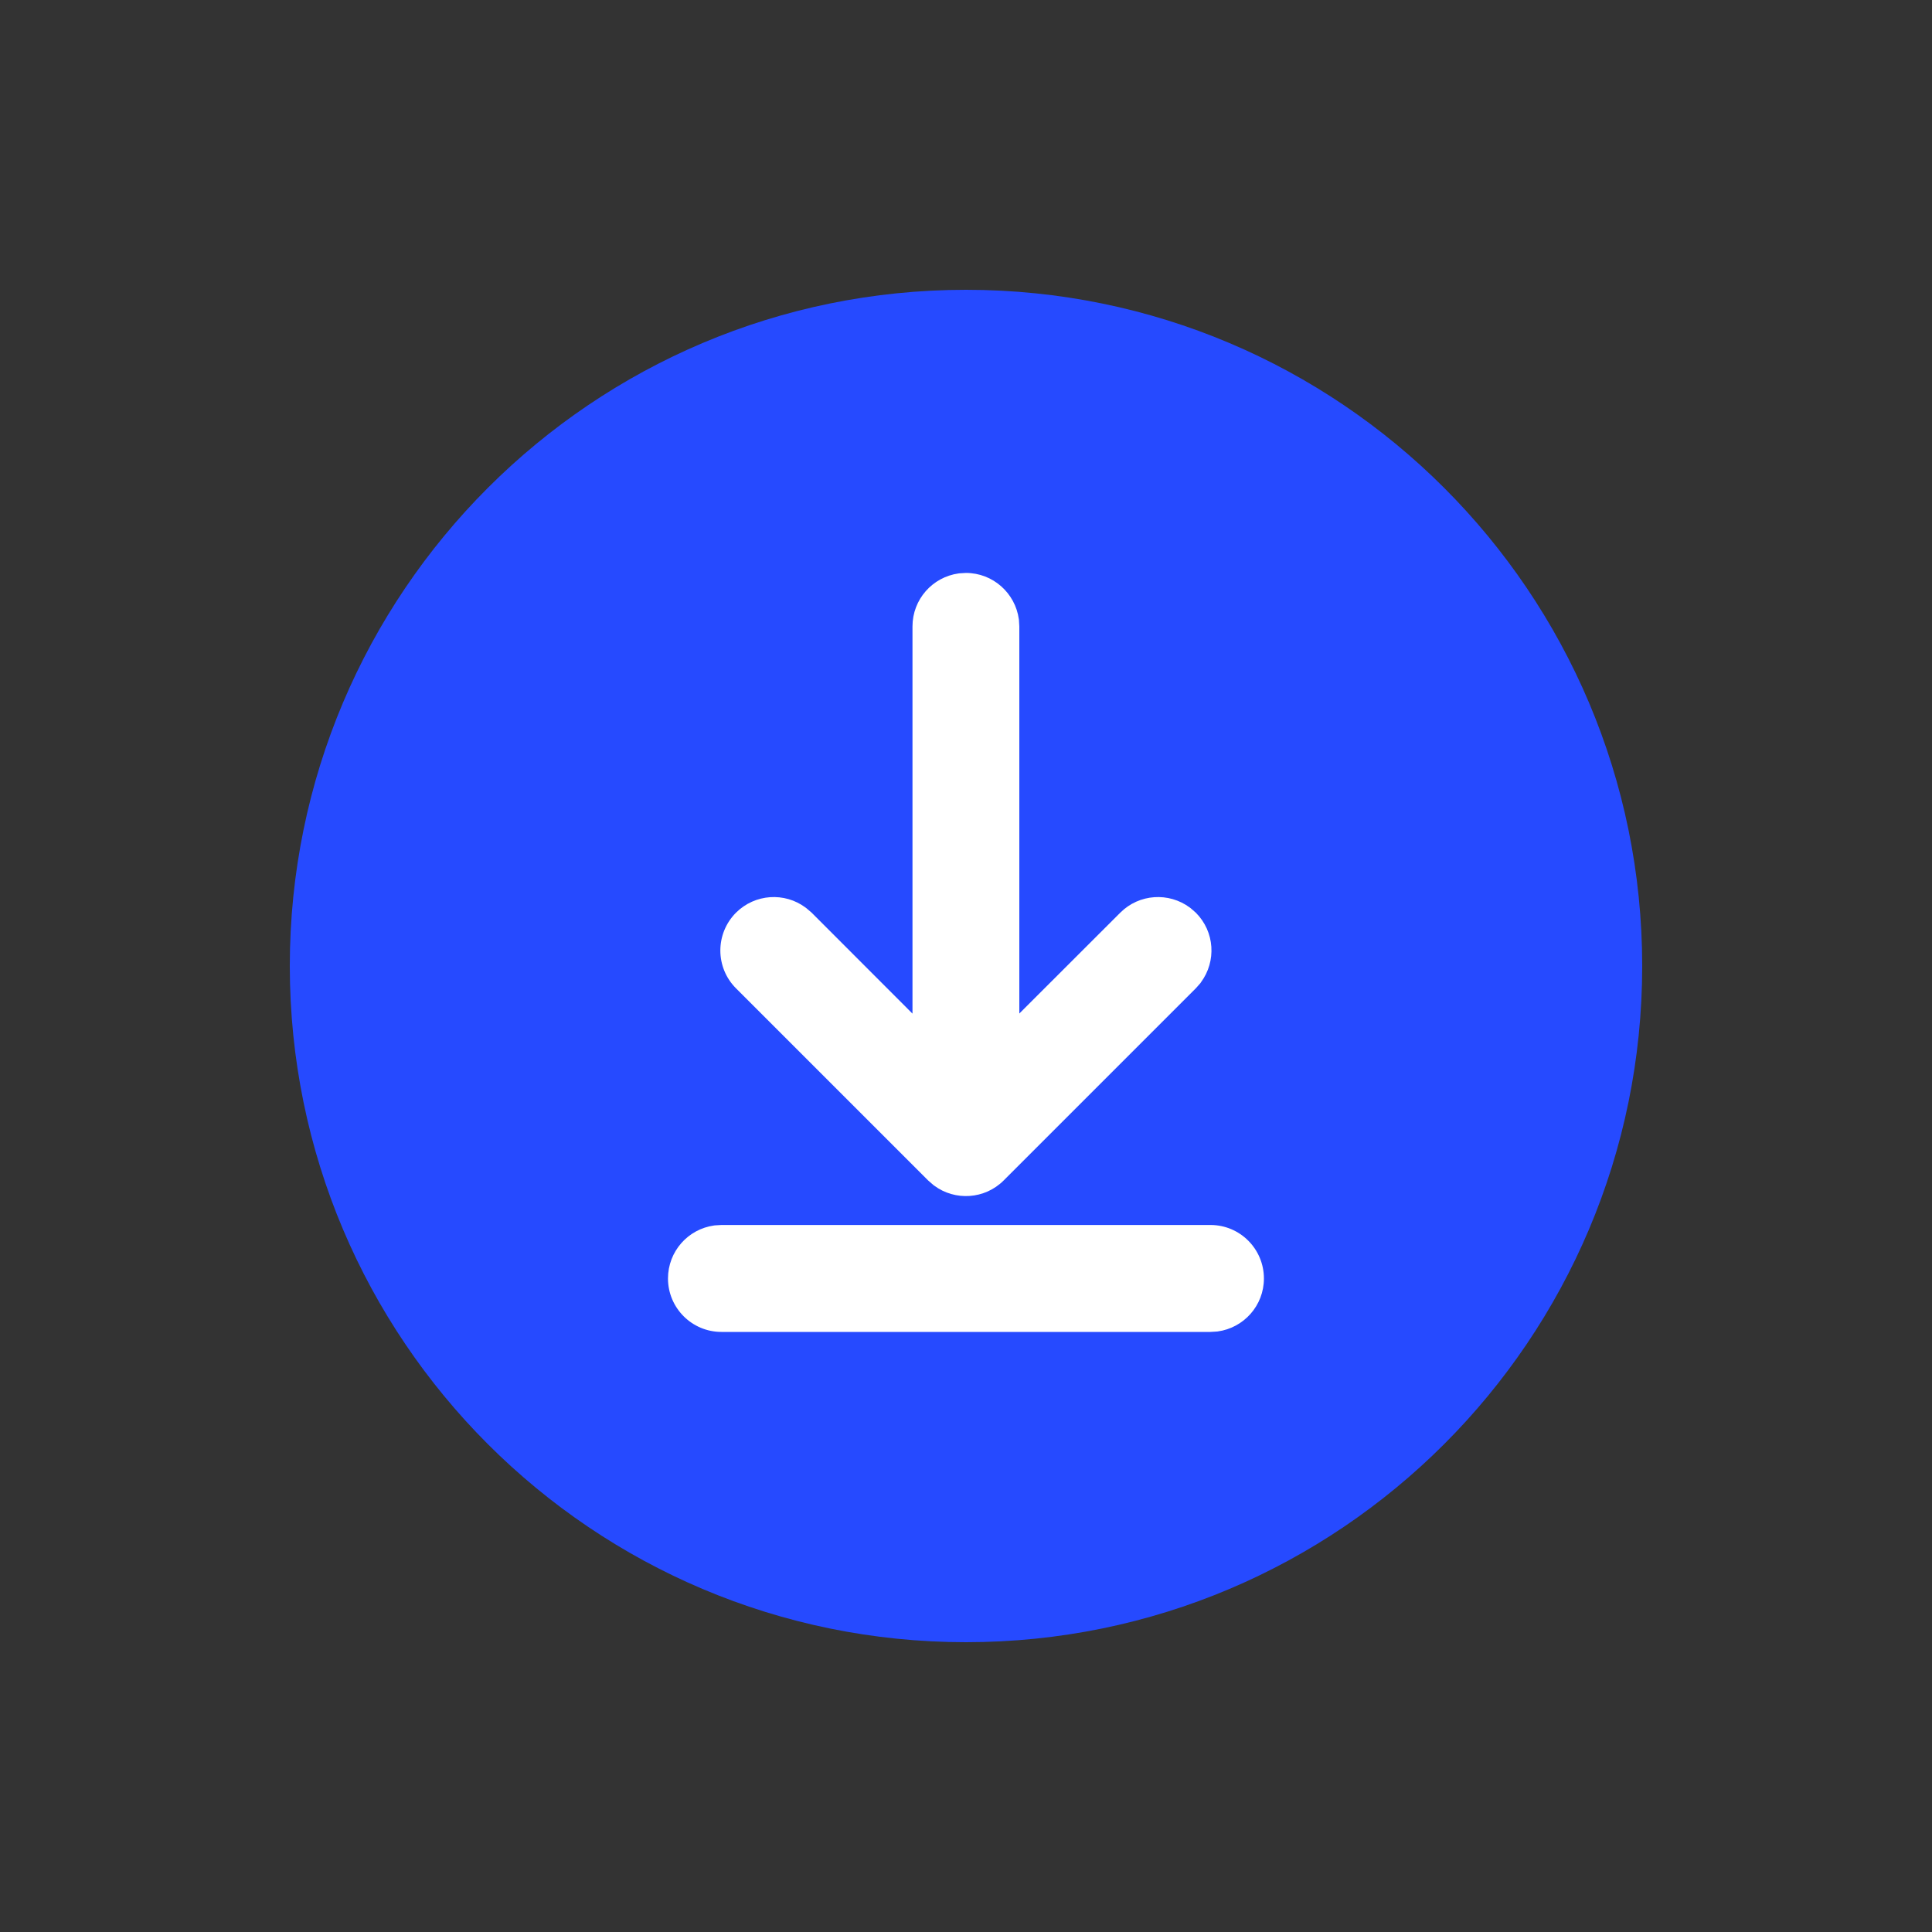 <svg width="20" height="20" viewBox="0 0 20 20" fill="none" xmlns="http://www.w3.org/2000/svg">
<rect x="0" y="0" width="20" height="20" fill="#333333" stroke="none"/>
<path d="M10 17C13.866 17 17 13.866 17 10C17 6.134 13.866 3 10 3C6.134 3 3 6.134 3 10C3 13.866 6.134 17 10 17Z" fill="#264AFF"/>
<path d="M9.999 5.931C10.279 5.931 10.51 6.14 10.547 6.41L10.548 6.418L10.552 6.485L10.552 10.492L11.597 9.448C11.793 9.252 12.1 9.234 12.317 9.395L12.325 9.401L12.379 9.448C12.576 9.645 12.593 9.952 12.432 10.169L12.427 10.177L12.379 10.231L10.39 12.22C10.194 12.416 9.886 12.434 9.67 12.273L9.662 12.267L9.608 12.22L7.619 10.231C7.403 10.015 7.403 9.665 7.619 9.448C7.816 9.252 8.123 9.234 8.339 9.395L8.347 9.401L8.402 9.448L9.446 10.493V6.485C9.446 6.204 9.654 5.973 9.924 5.936L9.933 5.935L9.999 5.931Z" fill="white"/>
<path d="M7.468 12.681H12.531C12.836 12.681 13.084 12.929 13.084 13.235C13.084 13.515 12.876 13.746 12.606 13.783L12.597 13.784L12.531 13.788L7.468 13.788C7.163 13.788 6.915 13.54 6.915 13.235C6.915 12.954 7.123 12.723 7.393 12.686L7.402 12.685L7.468 12.681Z" fill="white"/>
</svg>
